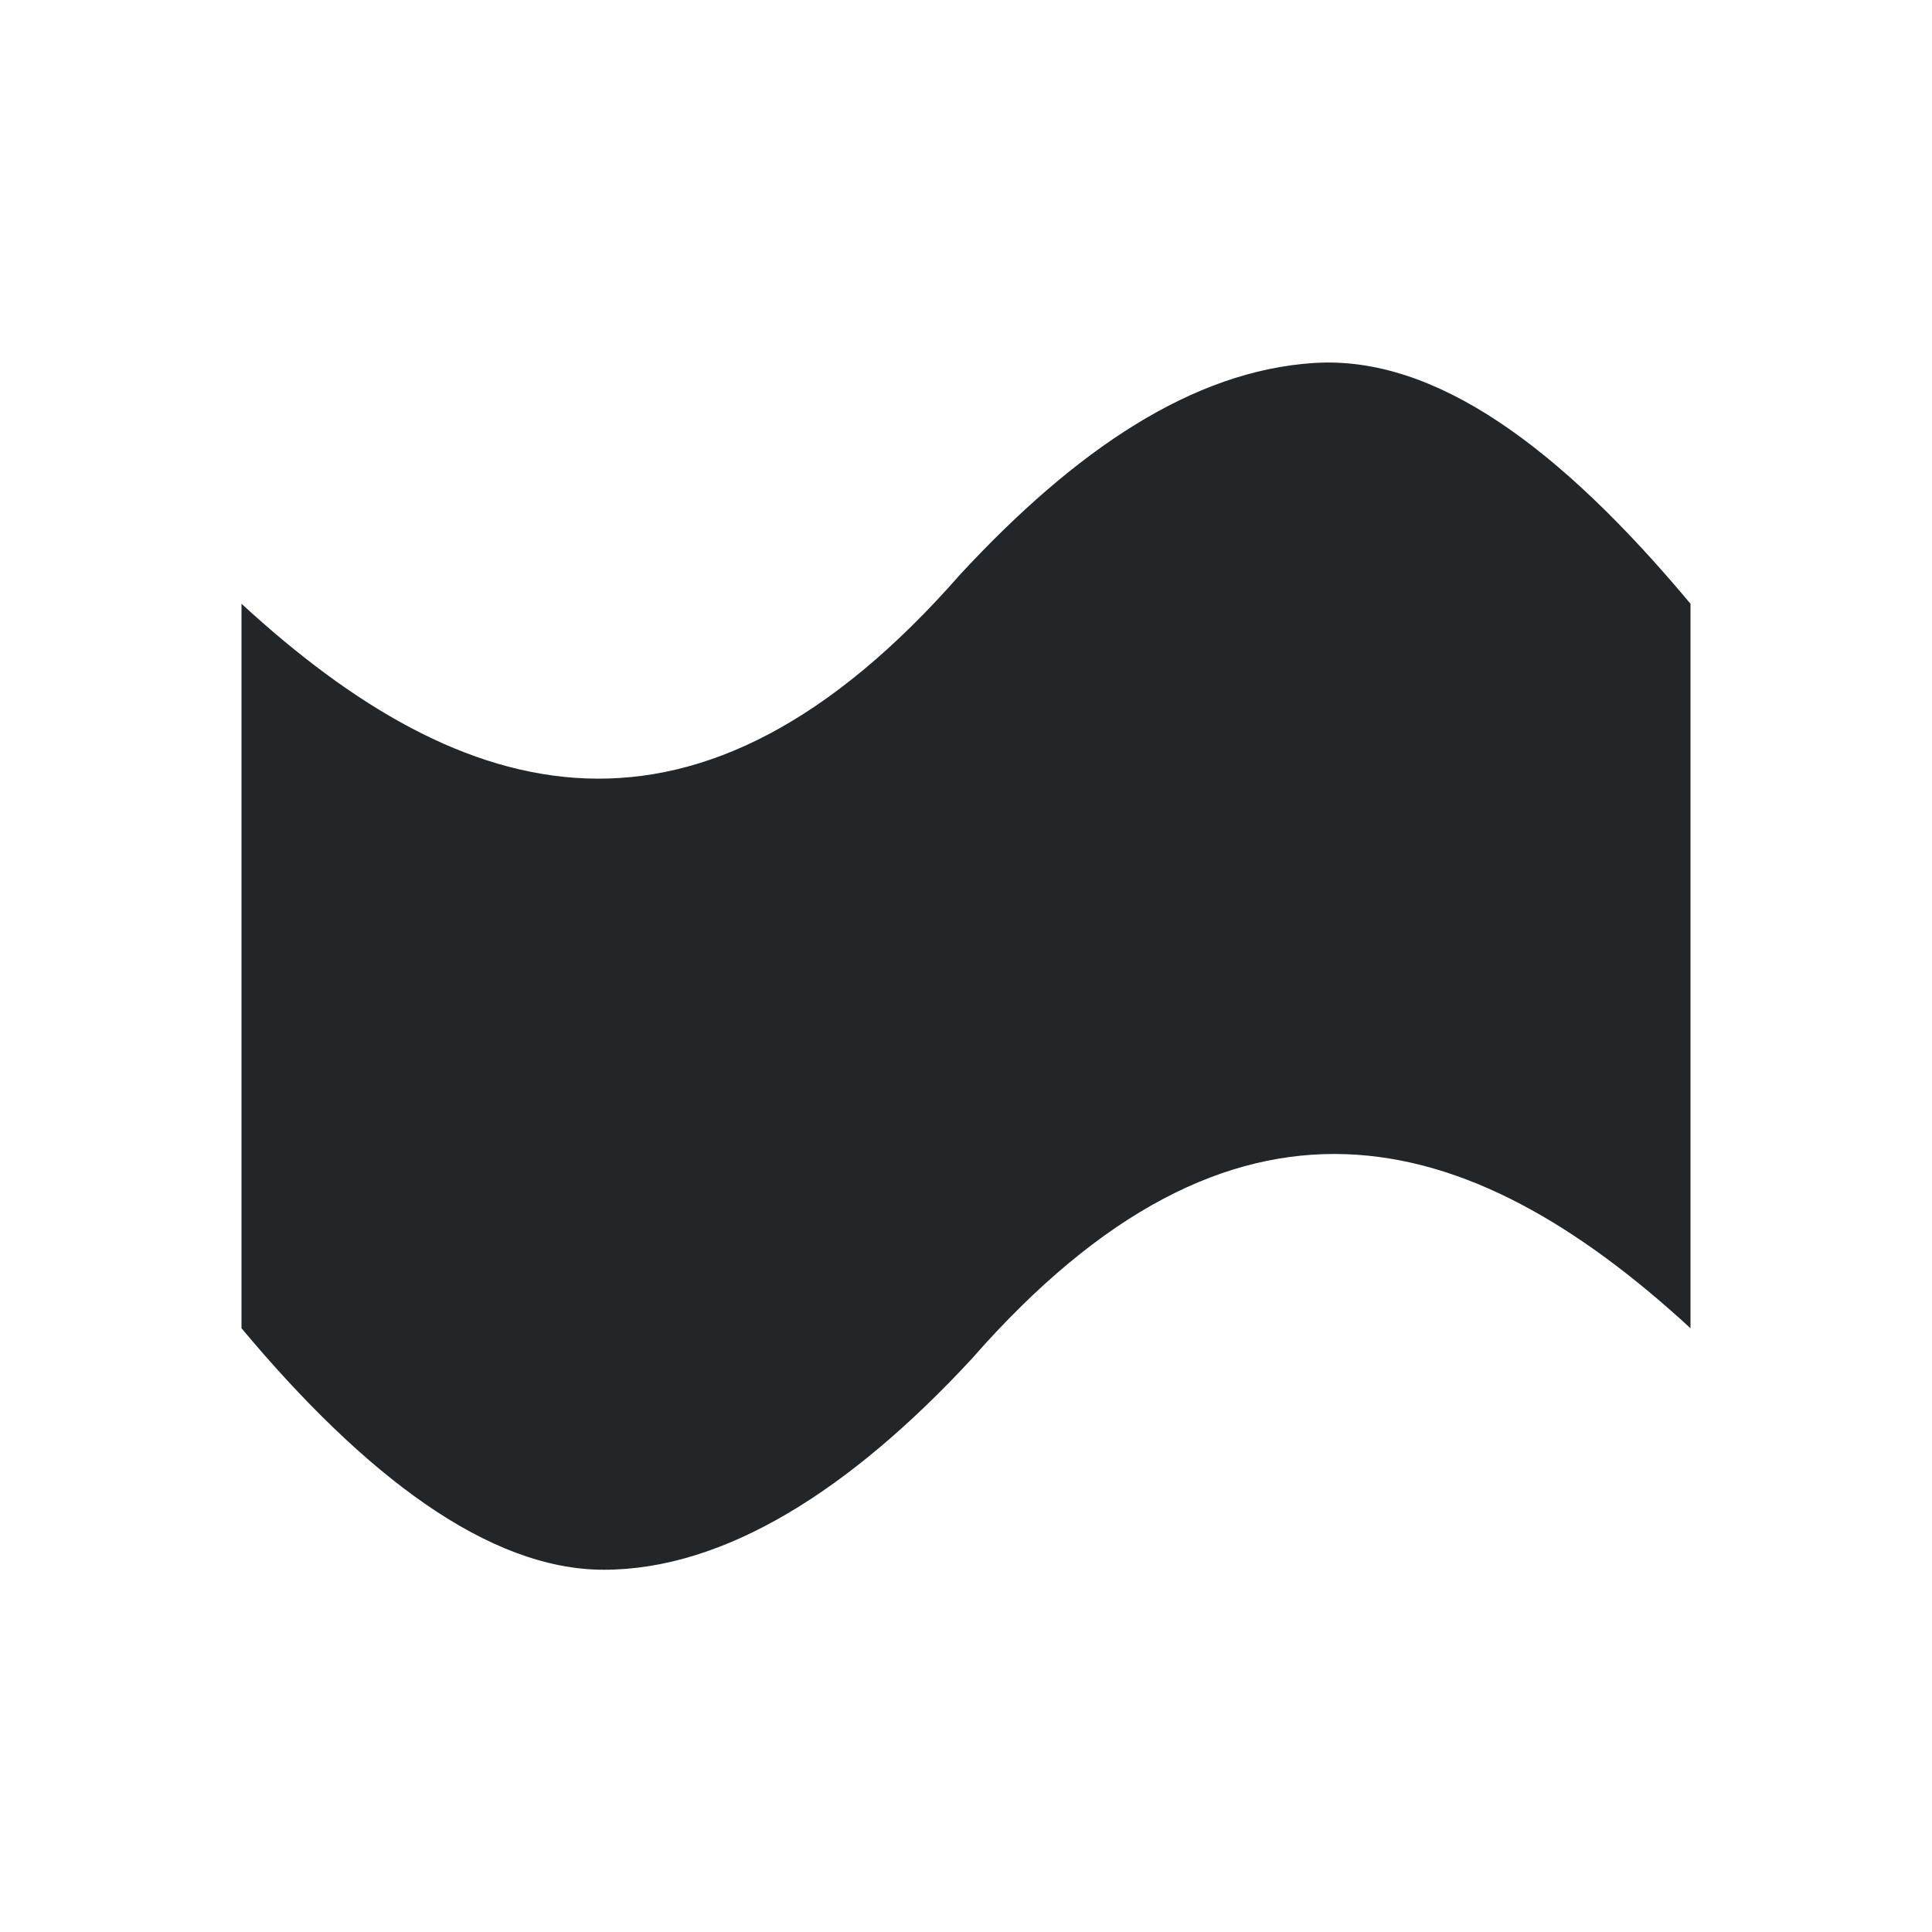 <svg viewBox="0 0 16 16" xmlns="http://www.w3.org/2000/svg">/&gt;<path d="m10.883 3.006c-1.006.064-1.974.718-2.93 1.75-2.172 2.48-4.103 1.947-5.953.244v1.381 3.25 1.369c1.019 1.219 2.046 2 3 2 1 0 2.039-.658 3.047-1.746 2.172-2.48 4.103-1.957 5.953-.254v-1.369-3.25-1.381c-1.077-1.289-2.111-2.058-3.117-1.994z" fill="#232629"/></svg>